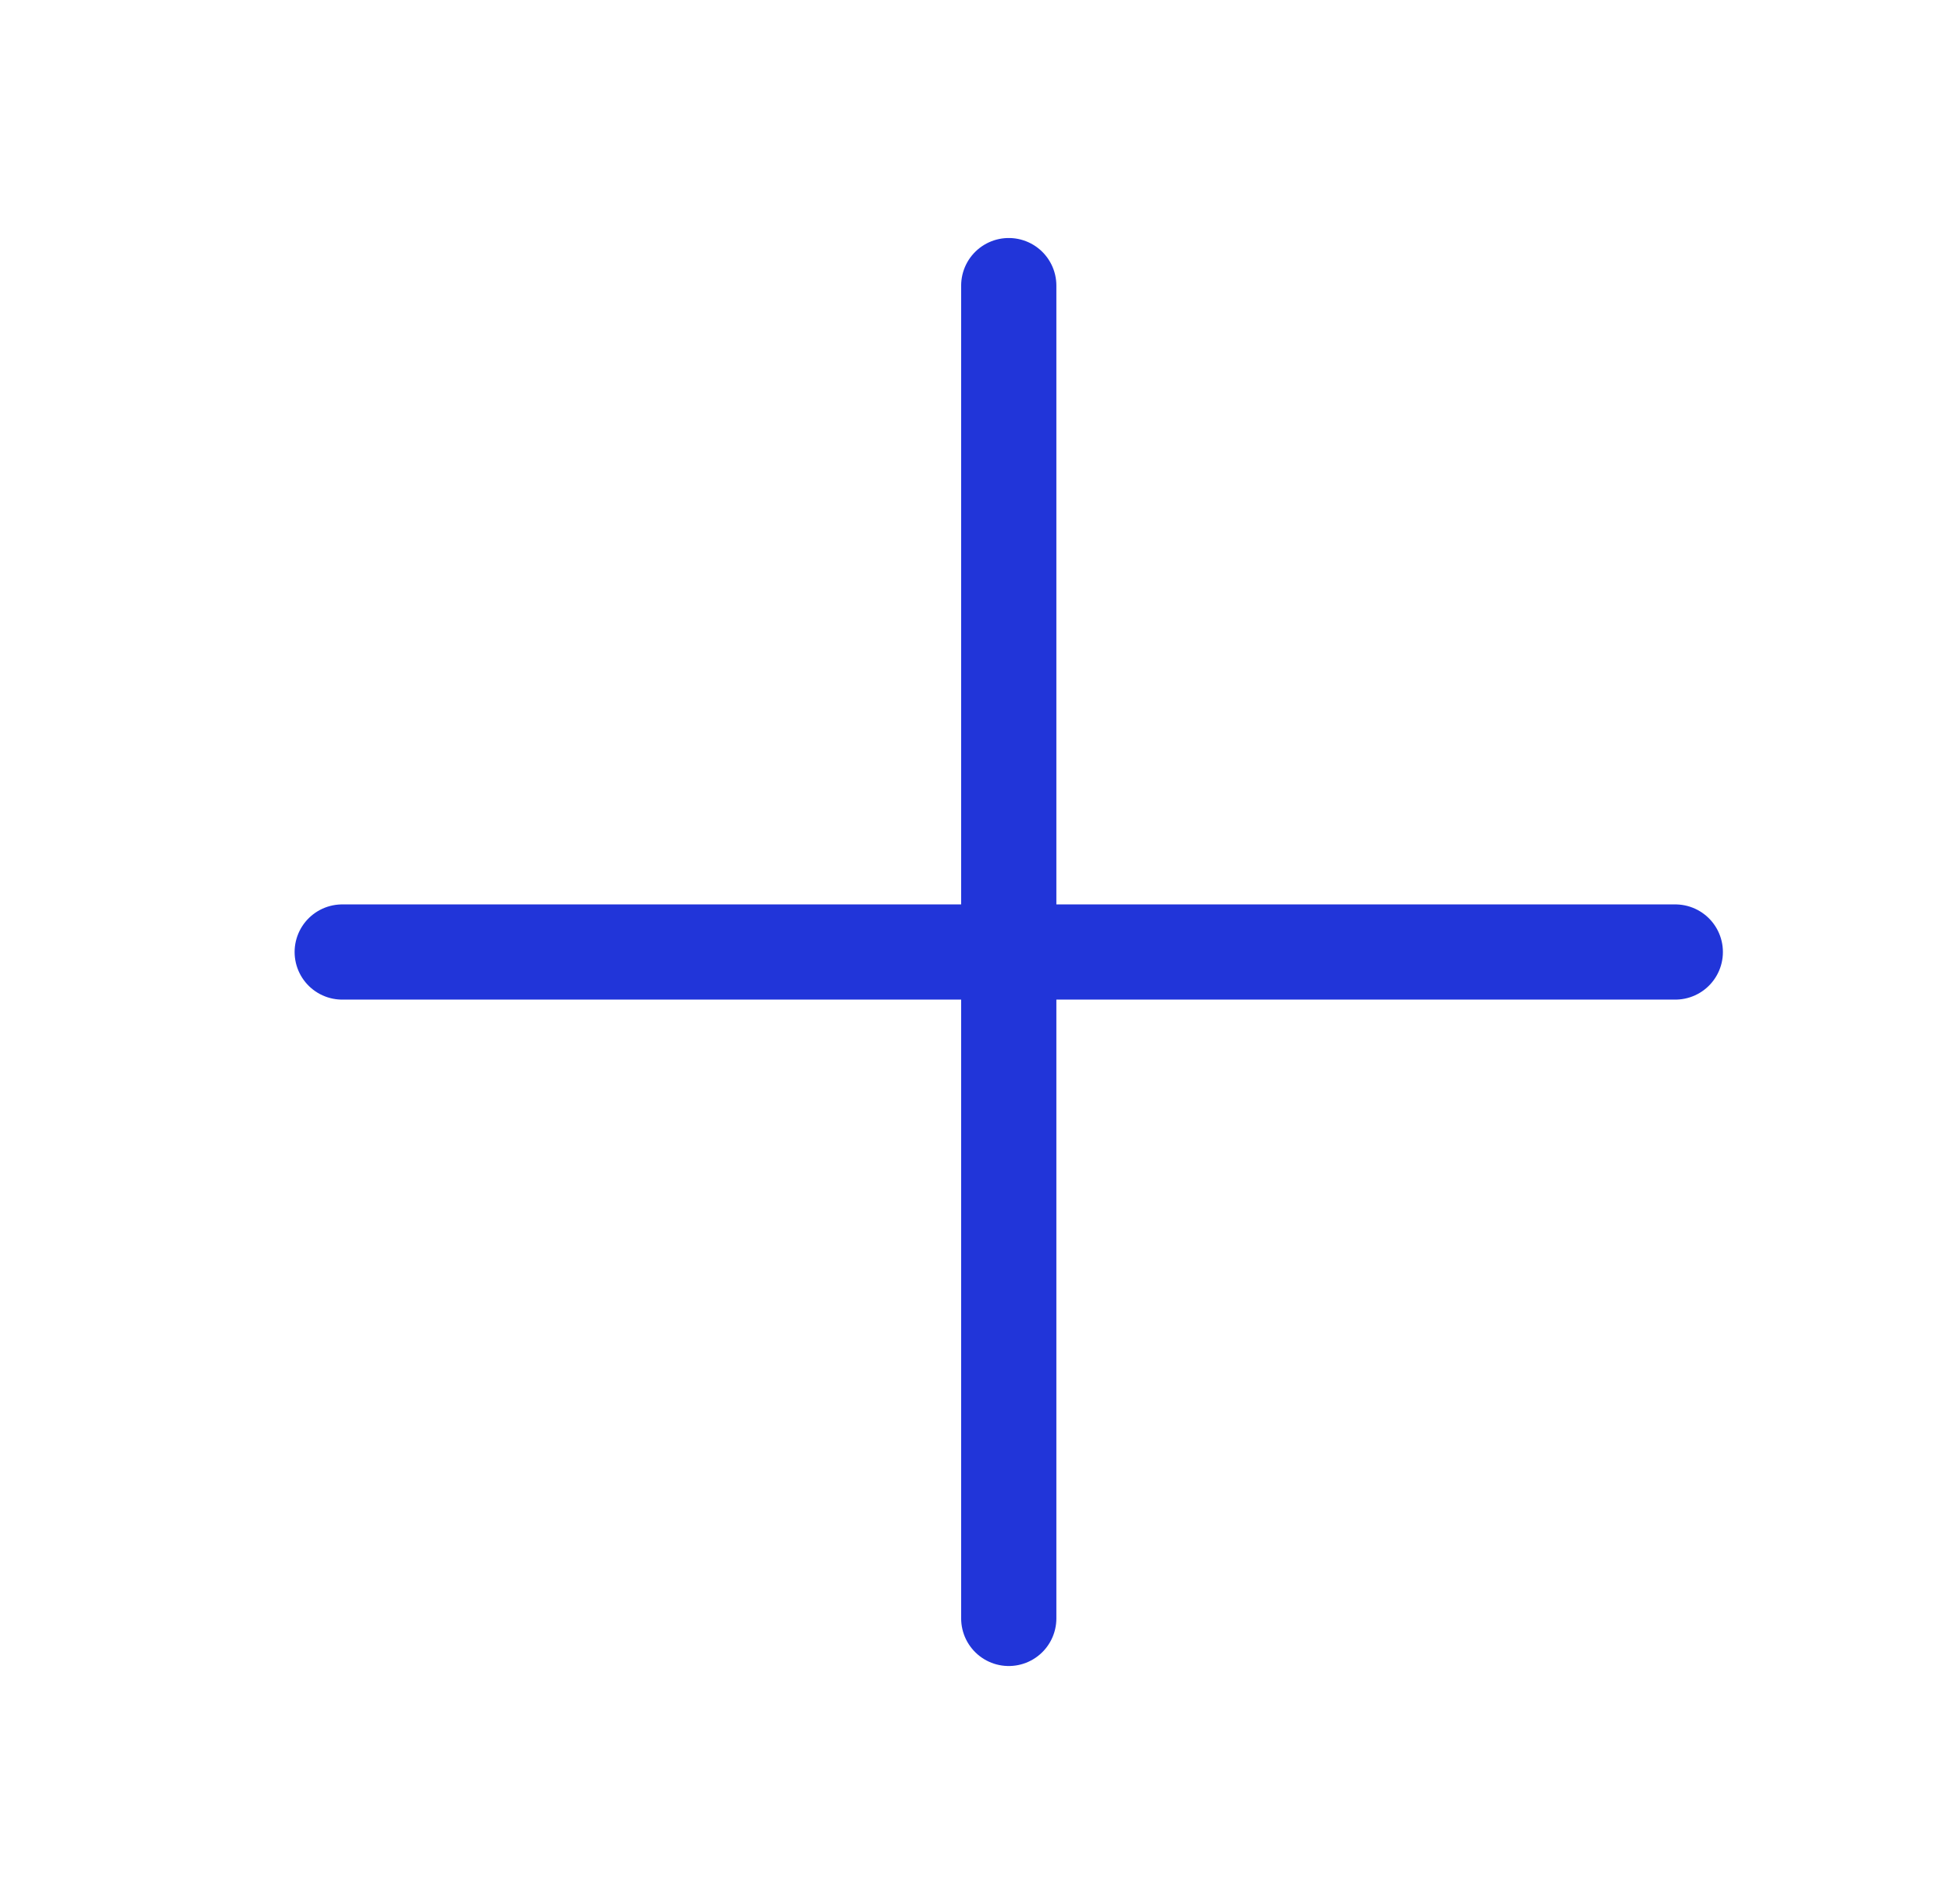 <svg width="41" height="40" viewBox="0 0 41 40" fill="none" xmlns="http://www.w3.org/2000/svg">
<path d="M7.188 20L35.188 20M21.188 34L21.188 6" stroke="#2135D9" stroke-width="2" stroke-linecap="round" stroke-linejoin="round"/>
</svg>
